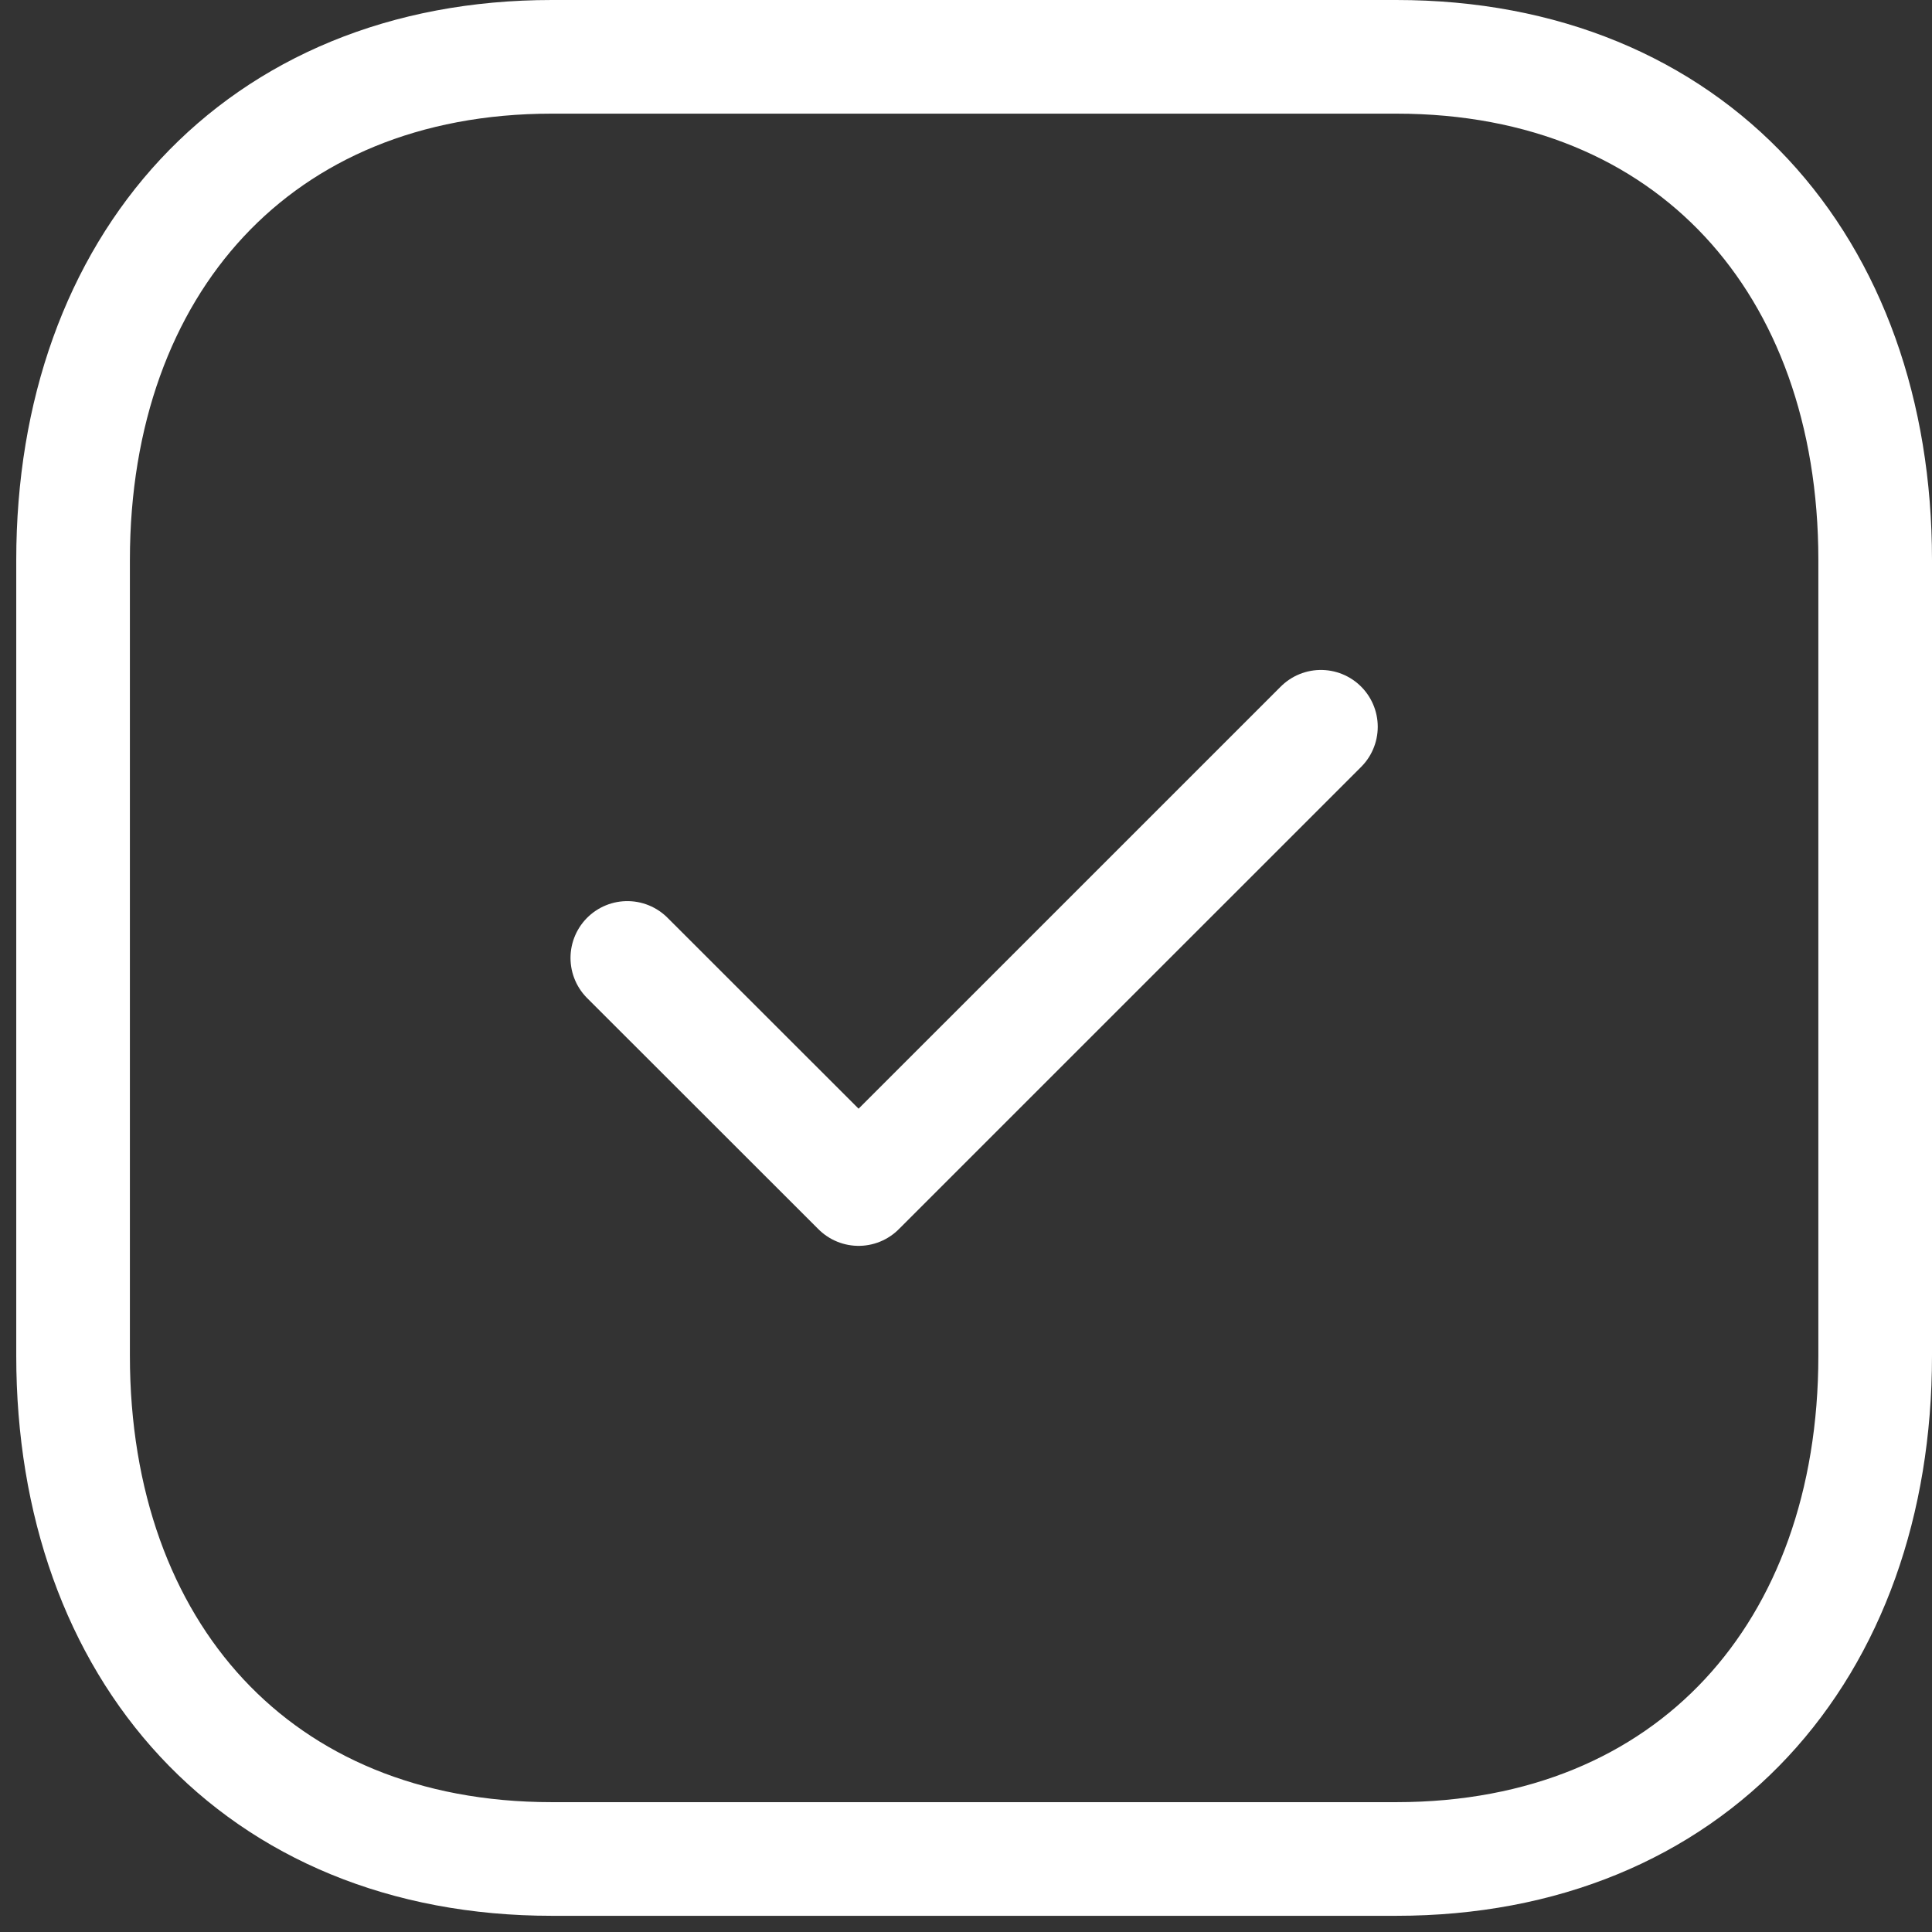 <svg width="34" height="34" viewBox="0 0 34 34" fill="none" xmlns="http://www.w3.org/2000/svg">
<rect x="0" y="0" width="34" height="34" fill="#333333" stroke="none"/>
<path fill-rule="evenodd" clip-rule="evenodd" d="M24.573 1H9.712C4.533 1 1.286 4.667 1.286 9.856V23.859C1.286 29.048 4.518 32.715 9.712 32.715H24.571C29.767 32.715 33 29.048 33 23.859V9.856C33 4.667 29.767 1 24.573 1Z" stroke="white" stroke-width="2" stroke-linecap="round" stroke-linejoin="round"/>
<path d="M11.04 16.858L15.11 20.925L23.246 12.79" stroke="white" stroke-width="2" stroke-linecap="round" stroke-linejoin="round"/>
</svg>
